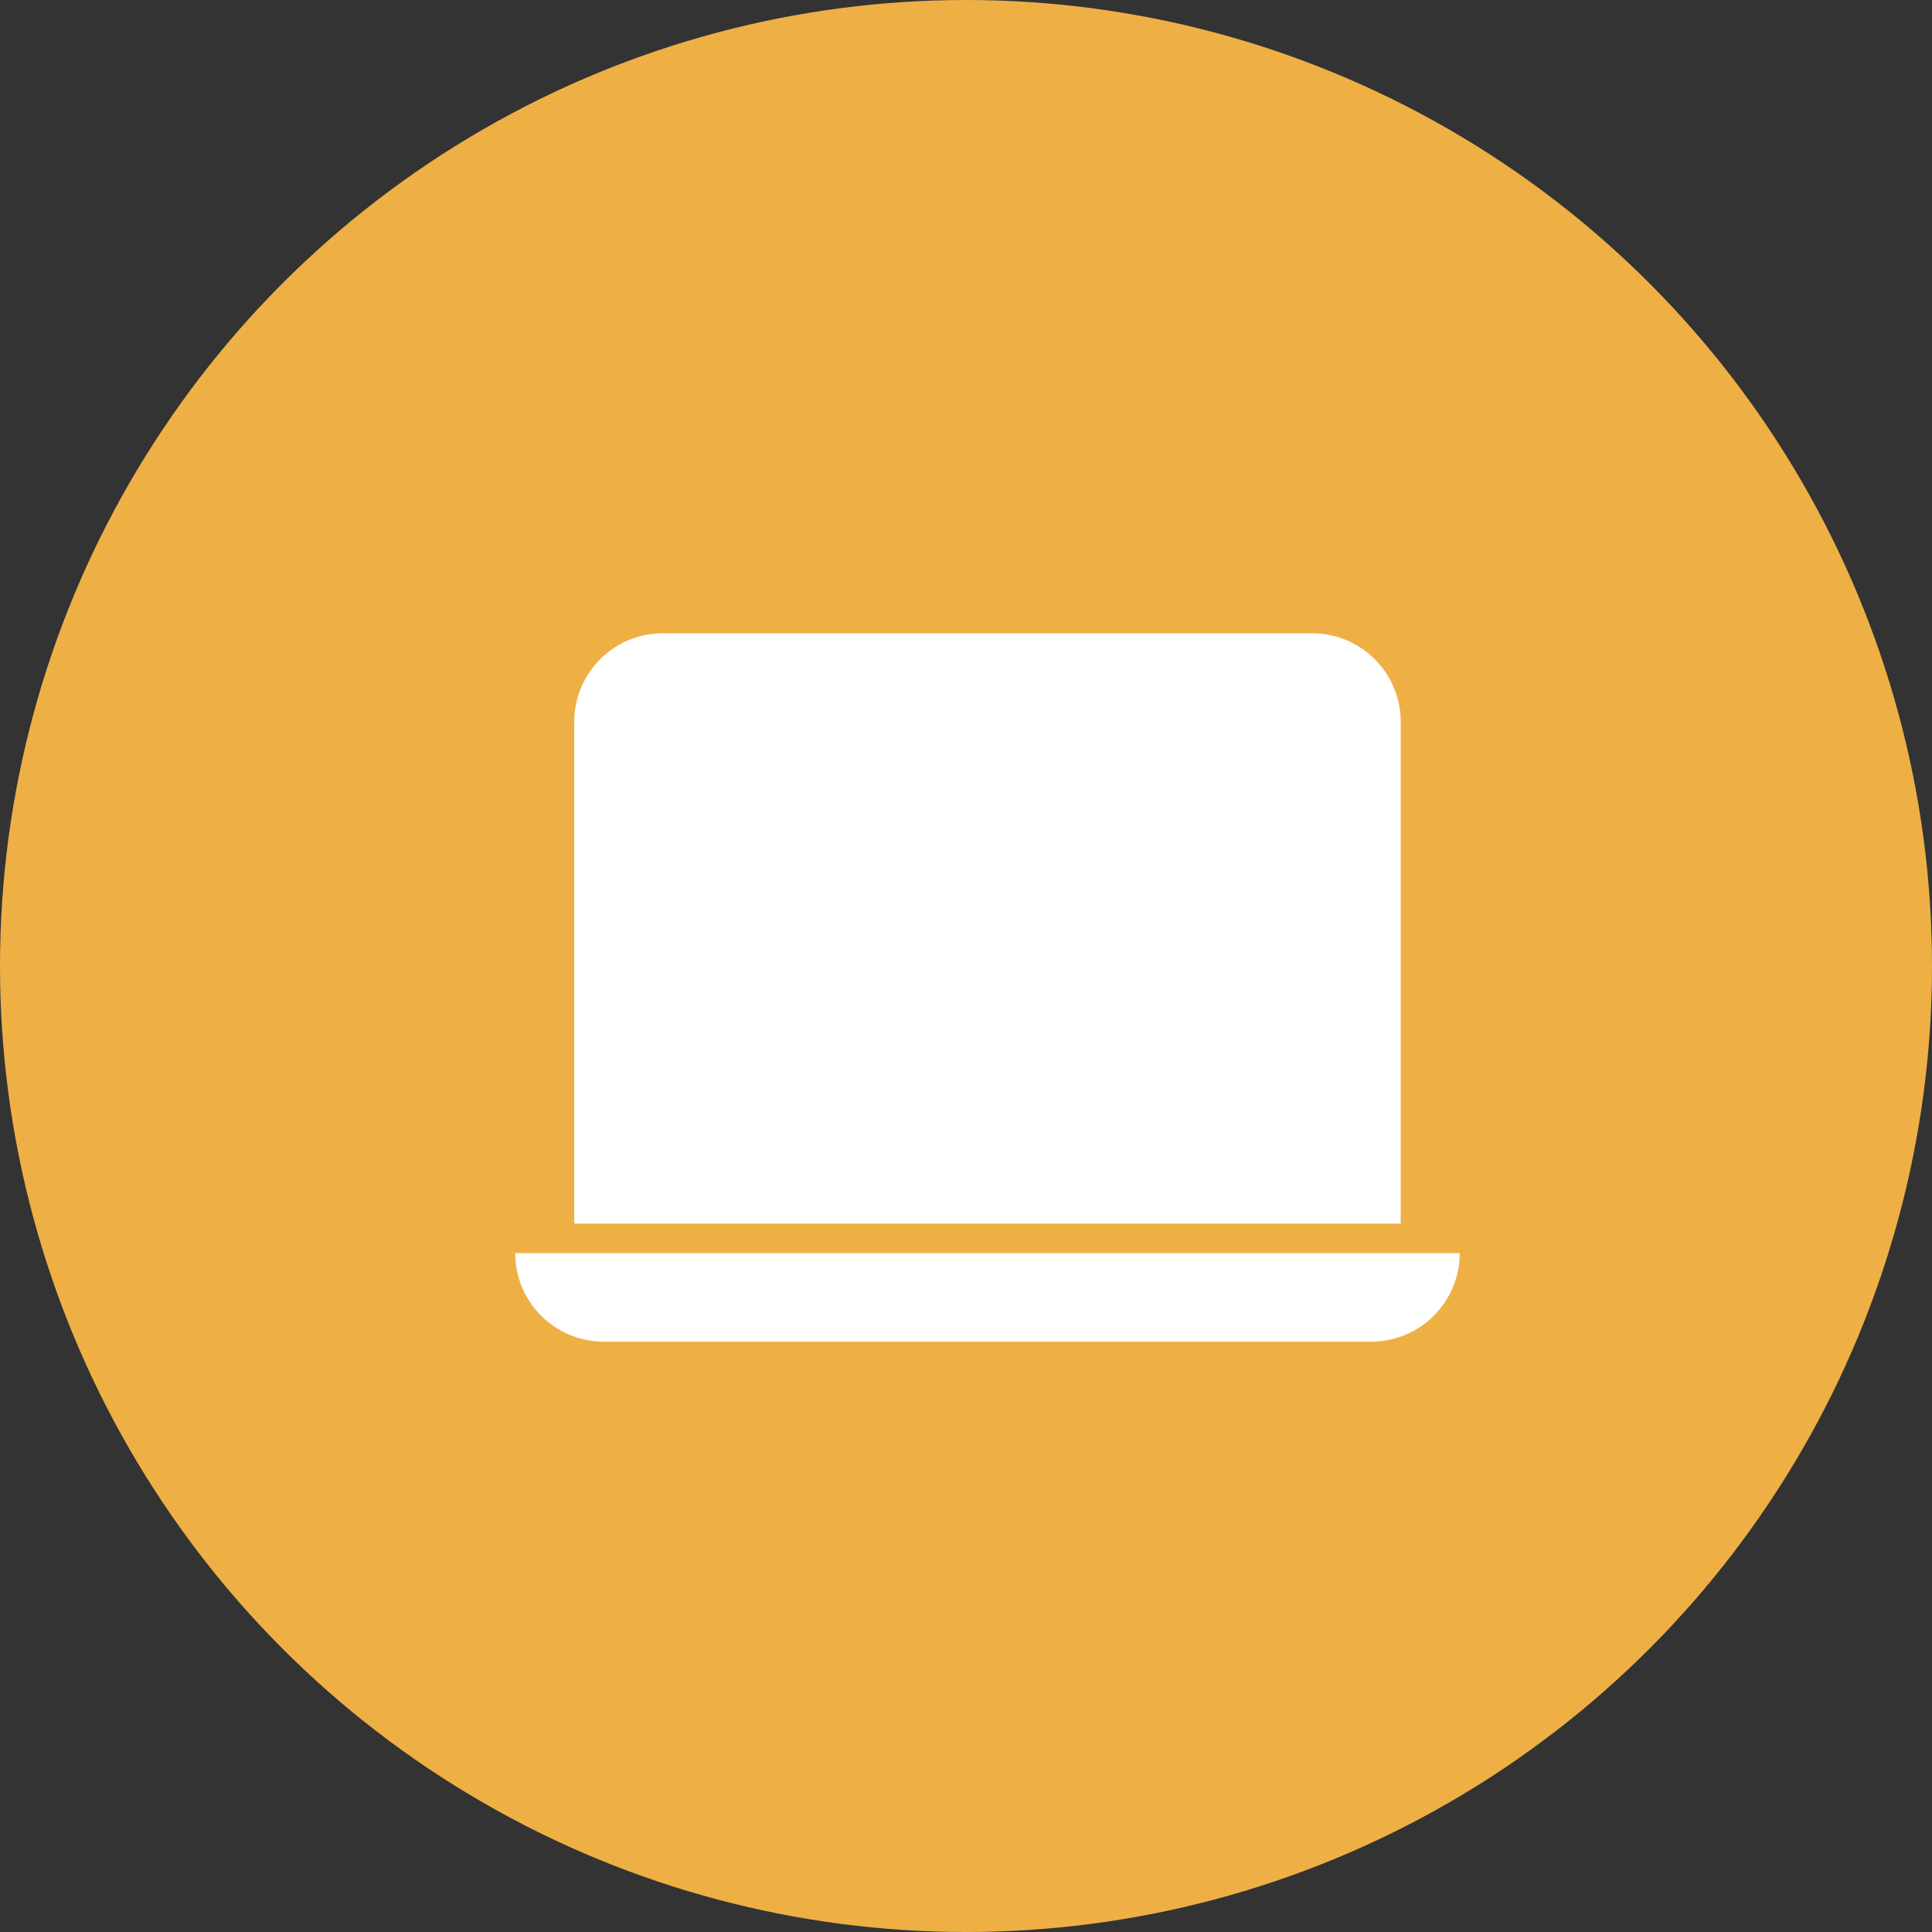 <svg width="45" height="45" viewBox="0 0 45 45" fill="none" xmlns="http://www.w3.org/2000/svg">
<rect x="0" y="0" width="45" height="45" fill="#333333" stroke="none"/>
<circle cx="22.5" cy="22.5" r="22.5" fill="#EEB044"/>
<path d="M15.438 14.75C14.89 14.75 14.366 14.967 13.979 15.354C13.592 15.741 13.375 16.265 13.375 16.812V28.5H32.625V16.812C32.625 16.265 32.408 15.741 32.021 15.354C31.634 14.967 31.11 14.75 30.562 14.75H15.438ZM12 29.188H34C34 29.735 33.783 30.259 33.396 30.646C33.009 31.033 32.484 31.25 31.938 31.25H14.062C13.515 31.25 12.991 31.033 12.604 30.646C12.217 30.259 12 29.735 12 29.188V29.188Z" fill="white"/>
</svg>
